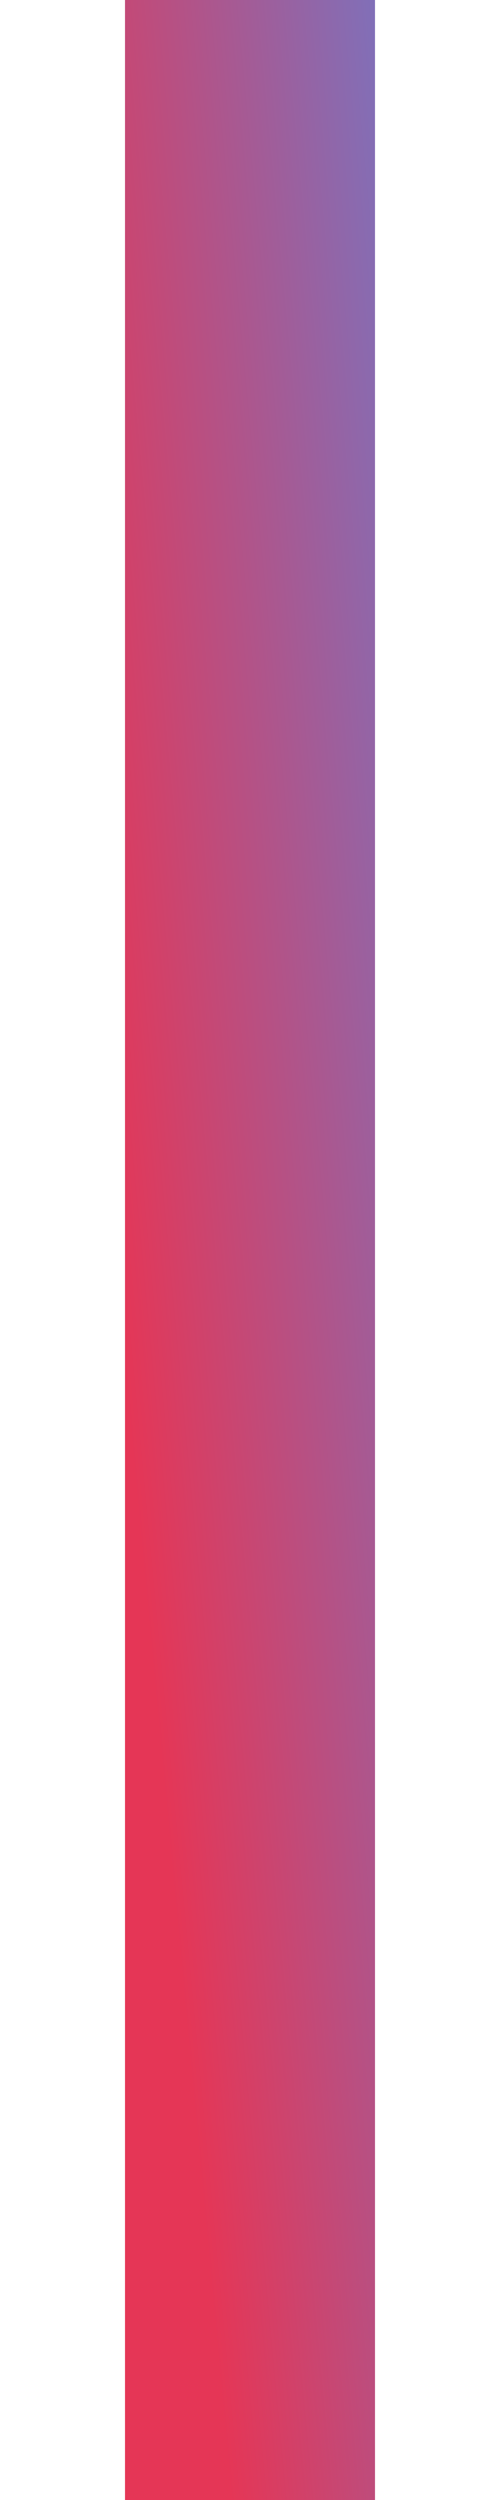 <svg width="2" height="10" viewBox="0 0 2 10" fill="none" xmlns="http://www.w3.org/2000/svg">
<rect x="0.5" width="1" height="10" fill="url(#paint0_linear_0_1391)"/>
<defs>
<linearGradient id="paint0_linear_0_1391" x1="1.262" y1="13.557" x2="3.245" y2="13.37" gradientUnits="userSpaceOnUse">
<stop stop-color="#E53656"/>
<stop offset="1" stop-color="#6082D8"/>
</linearGradient>
</defs>
</svg>
